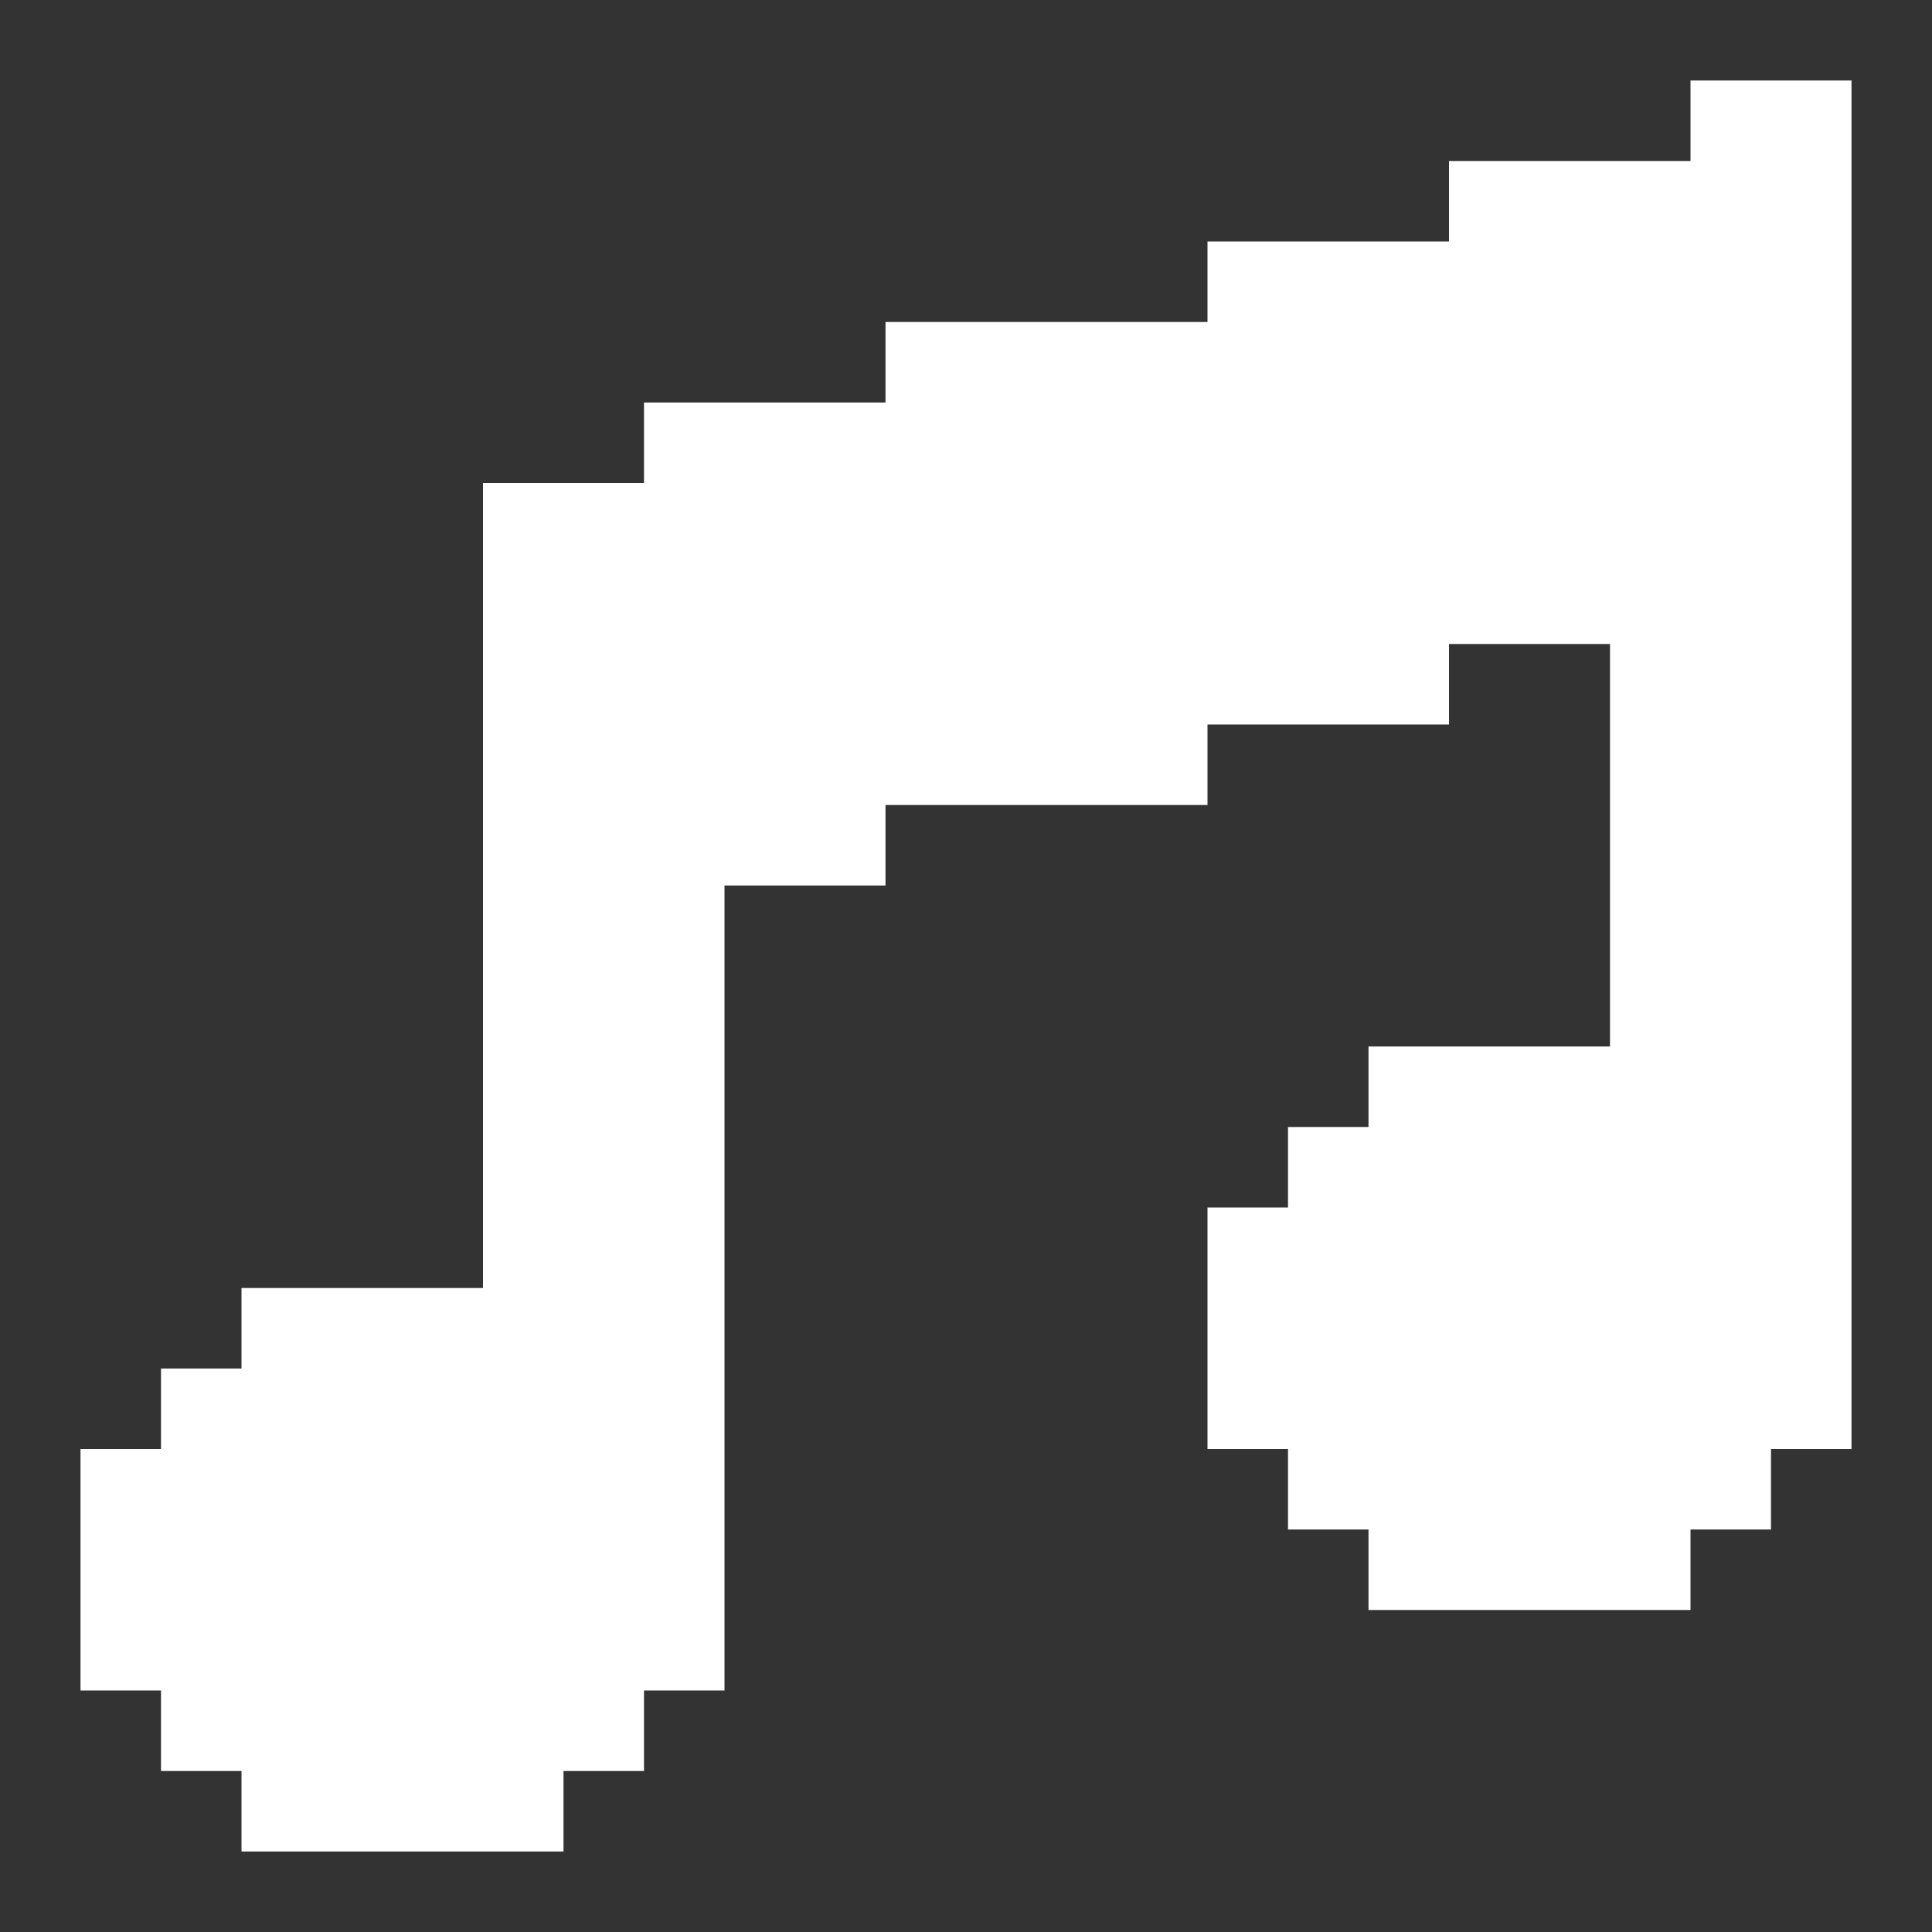 <svg width="24" height="24" viewBox="0 0 24 24" fill="none" xmlns="http://www.w3.org/2000/svg">
<rect x="0" y="0" width="24" height="24" fill="#333333" stroke="none"/>
<path d="M23 1V18H22V19H21V20H17V19H16V18H15V15H16V14H17V13H20V8H18V9H15V10H11V11H9V21H8V22H7V23H3V22H2V21H1V18H2V17H3V16H6V6H8V5H11V4H15V3H18V2H21V1H23Z" fill="white"/>
</svg>
